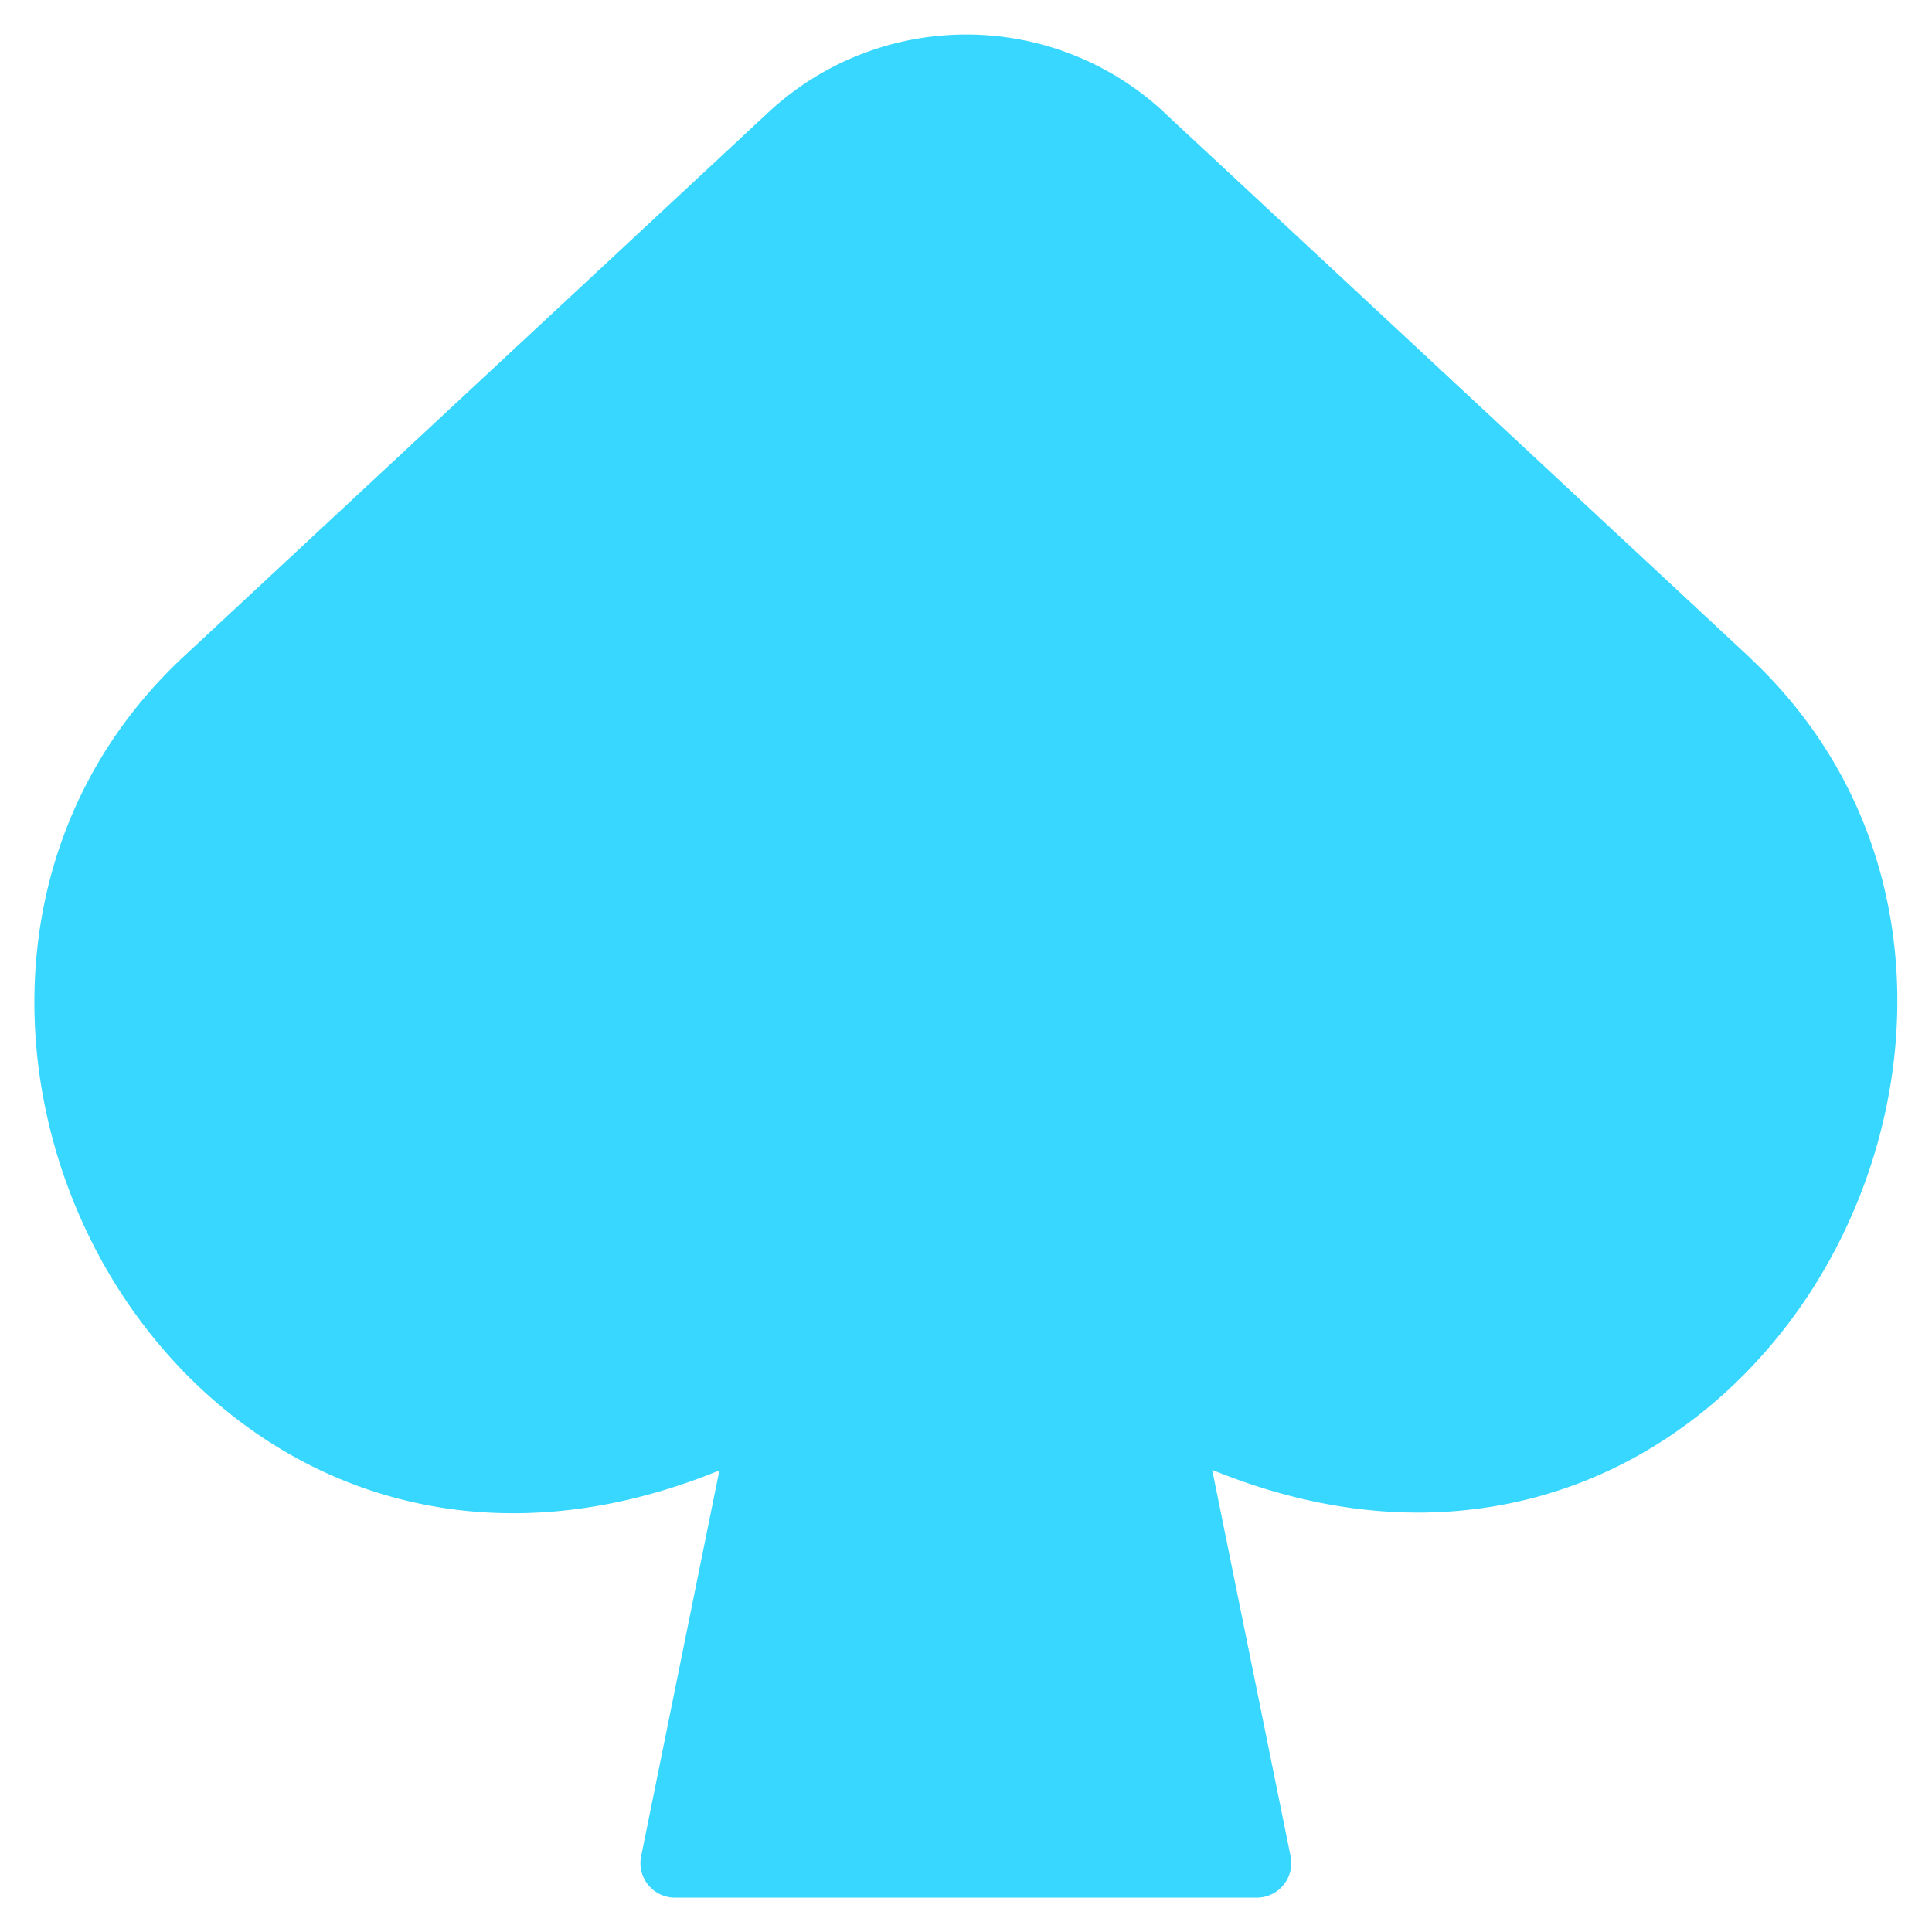 <svg xmlns="http://www.w3.org/2000/svg" fill="none" viewBox="0 0 14 14"><g id="spades-symbol--entertainment-gaming-card-spades-symbol"><path id="Union" fill="#37d7ff" fill-rule="evenodd" d="M8.436.814a2.105 2.105 0 0 0-2.868 0L1.321 4.767C-.057 6.062-.002 8.039.895 9.397c.452.683 1.123 1.224 1.952 1.452.706.194 1.51.156 2.366-.194l-.567 2.796a.25.25 0 0 0 .245.3h4.216a.25.25 0 0 0 .245-.3l-.568-2.8c.855.35 1.658.387 2.364.193.829-.228 1.5-.77 1.952-1.452.898-1.357.957-3.333-.417-4.623v-.001L8.435.814Z" clip-rule="evenodd"></path></g></svg>